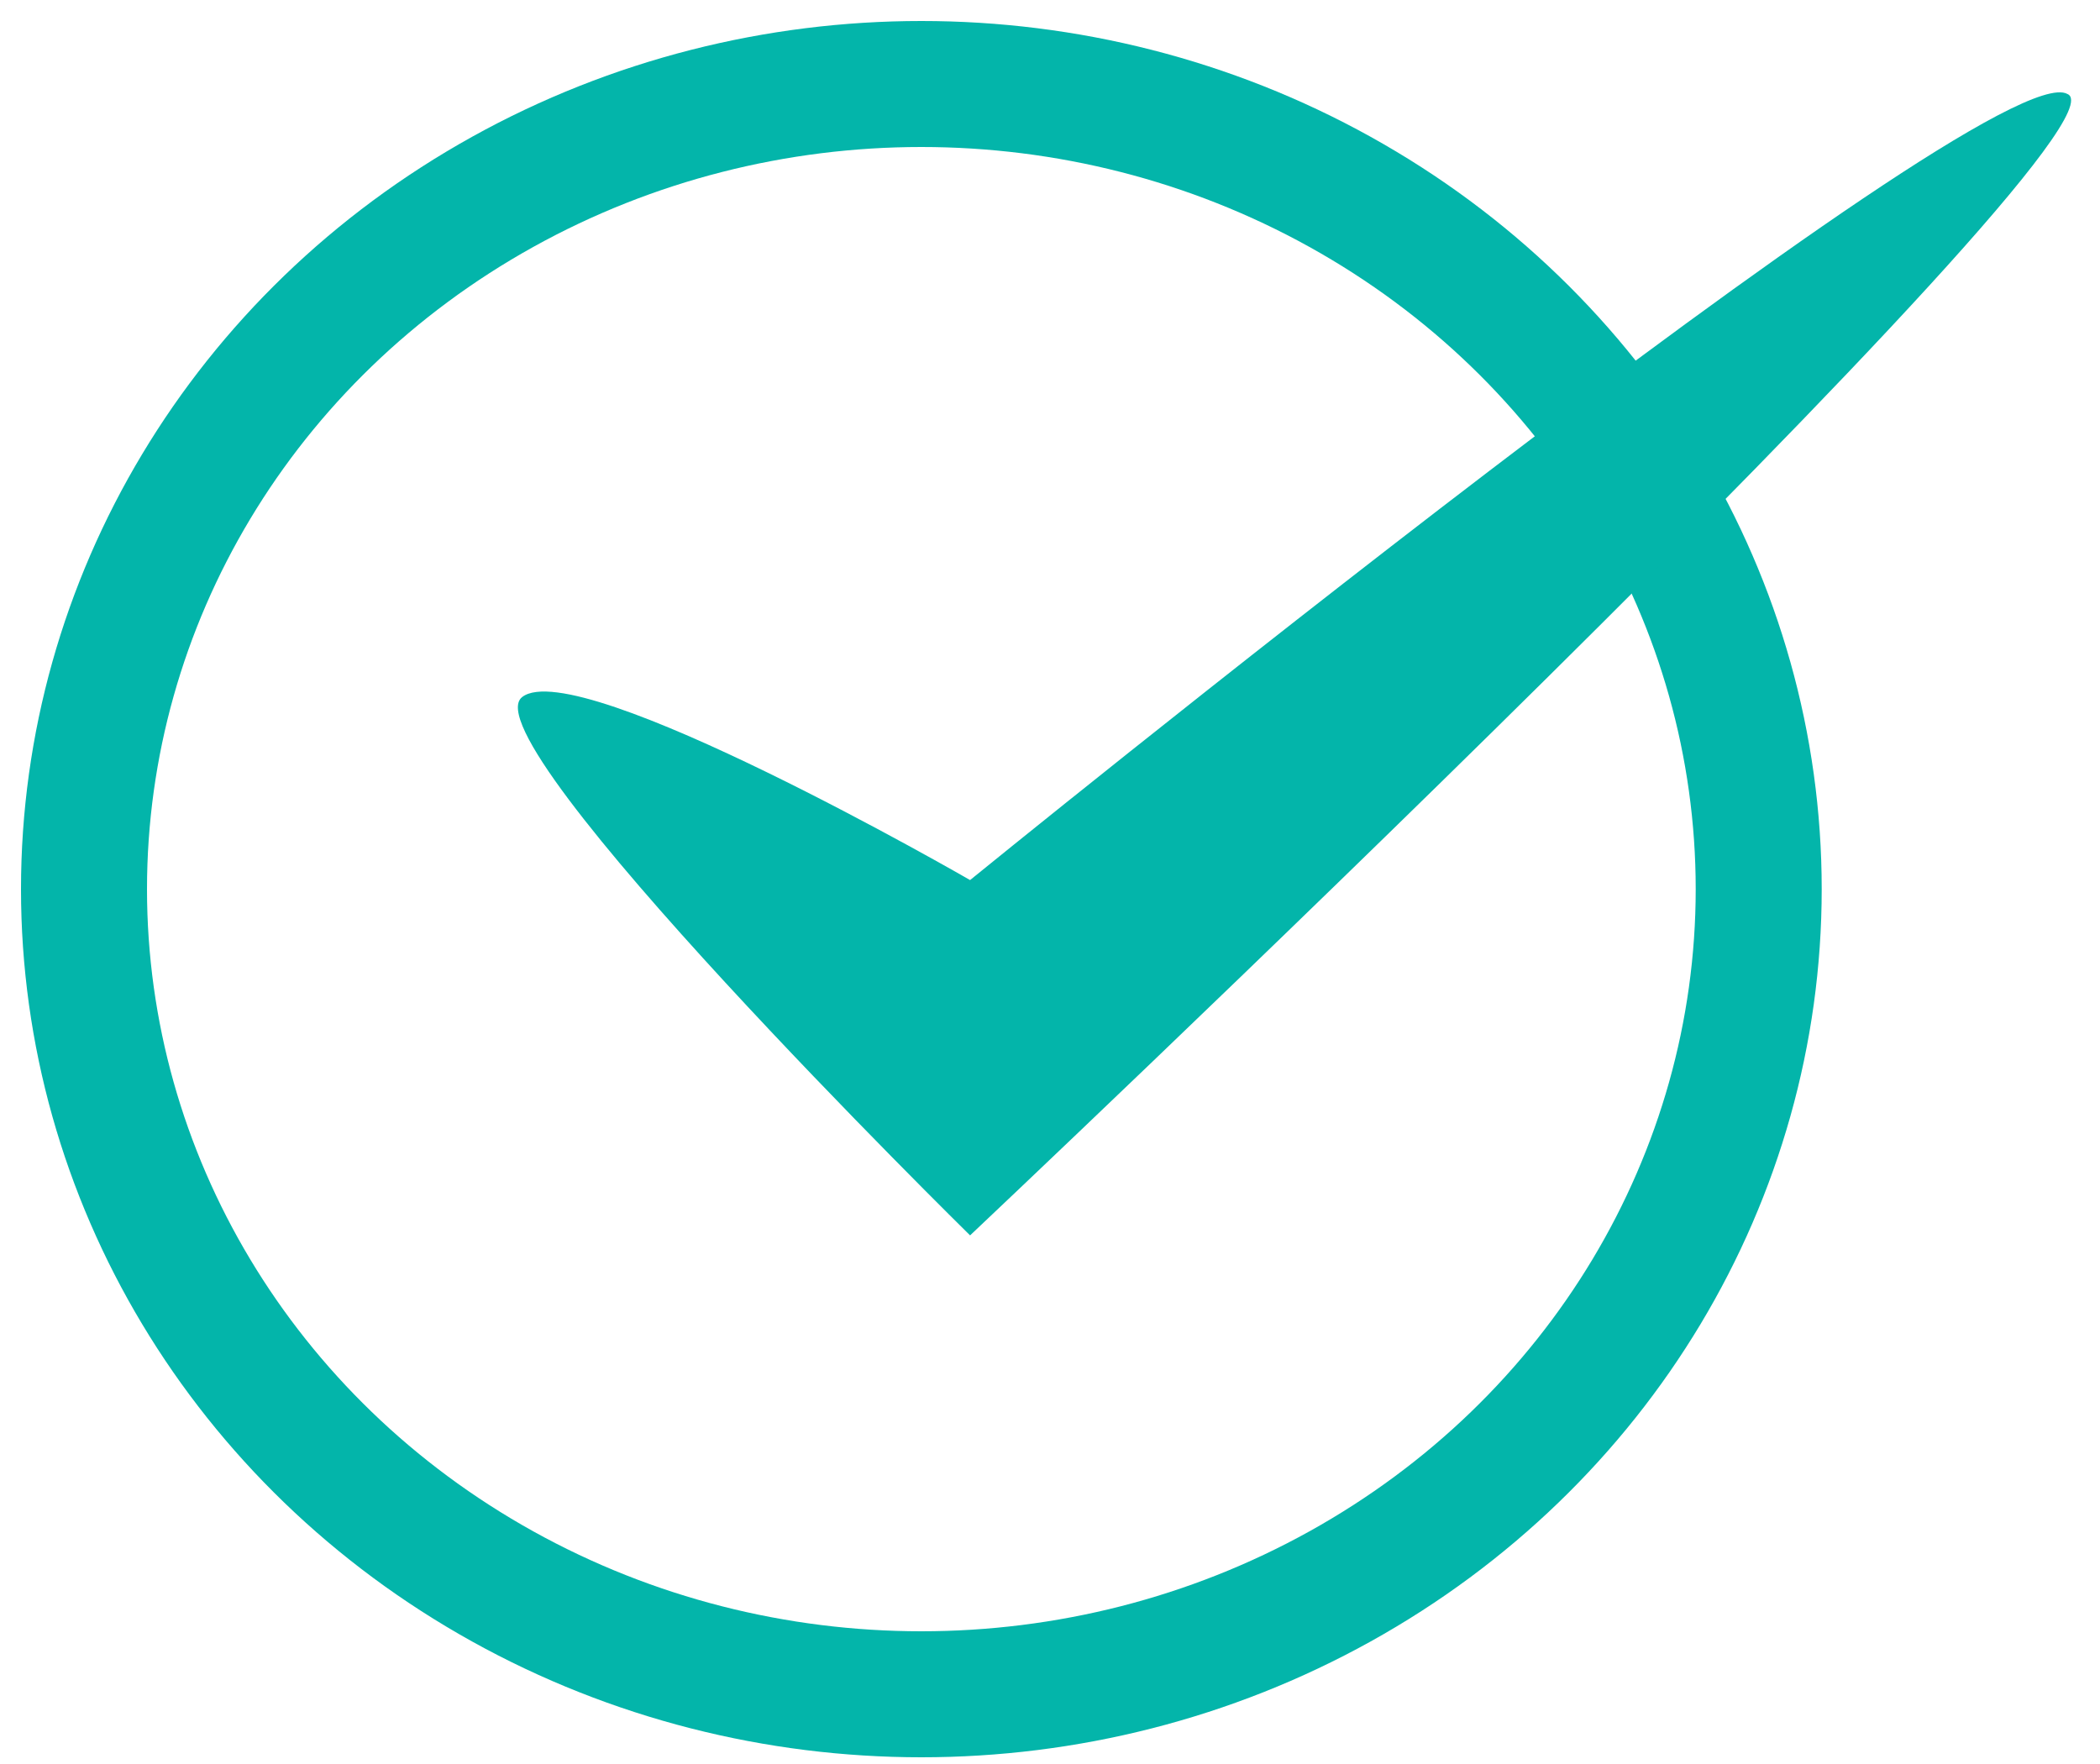 <svg width="50" height="42" viewBox="0 0 50 42" fill="none" xmlns="http://www.w3.org/2000/svg">
<ellipse cx="21.937" cy="21.17" rx="19.937" ry="19.17" stroke="#03B5AA" stroke-width="3"/>
<path d="M49.223 2.237C47.357 1.212 23.097 20.954 23.097 20.954C23.097 20.954 13.766 15.569 12.434 16.595C11.101 17.621 23.097 29.414 23.097 29.414C23.097 29.414 51.089 3.007 49.223 2.237Z" fill="#03B5AA"/>
</svg>
